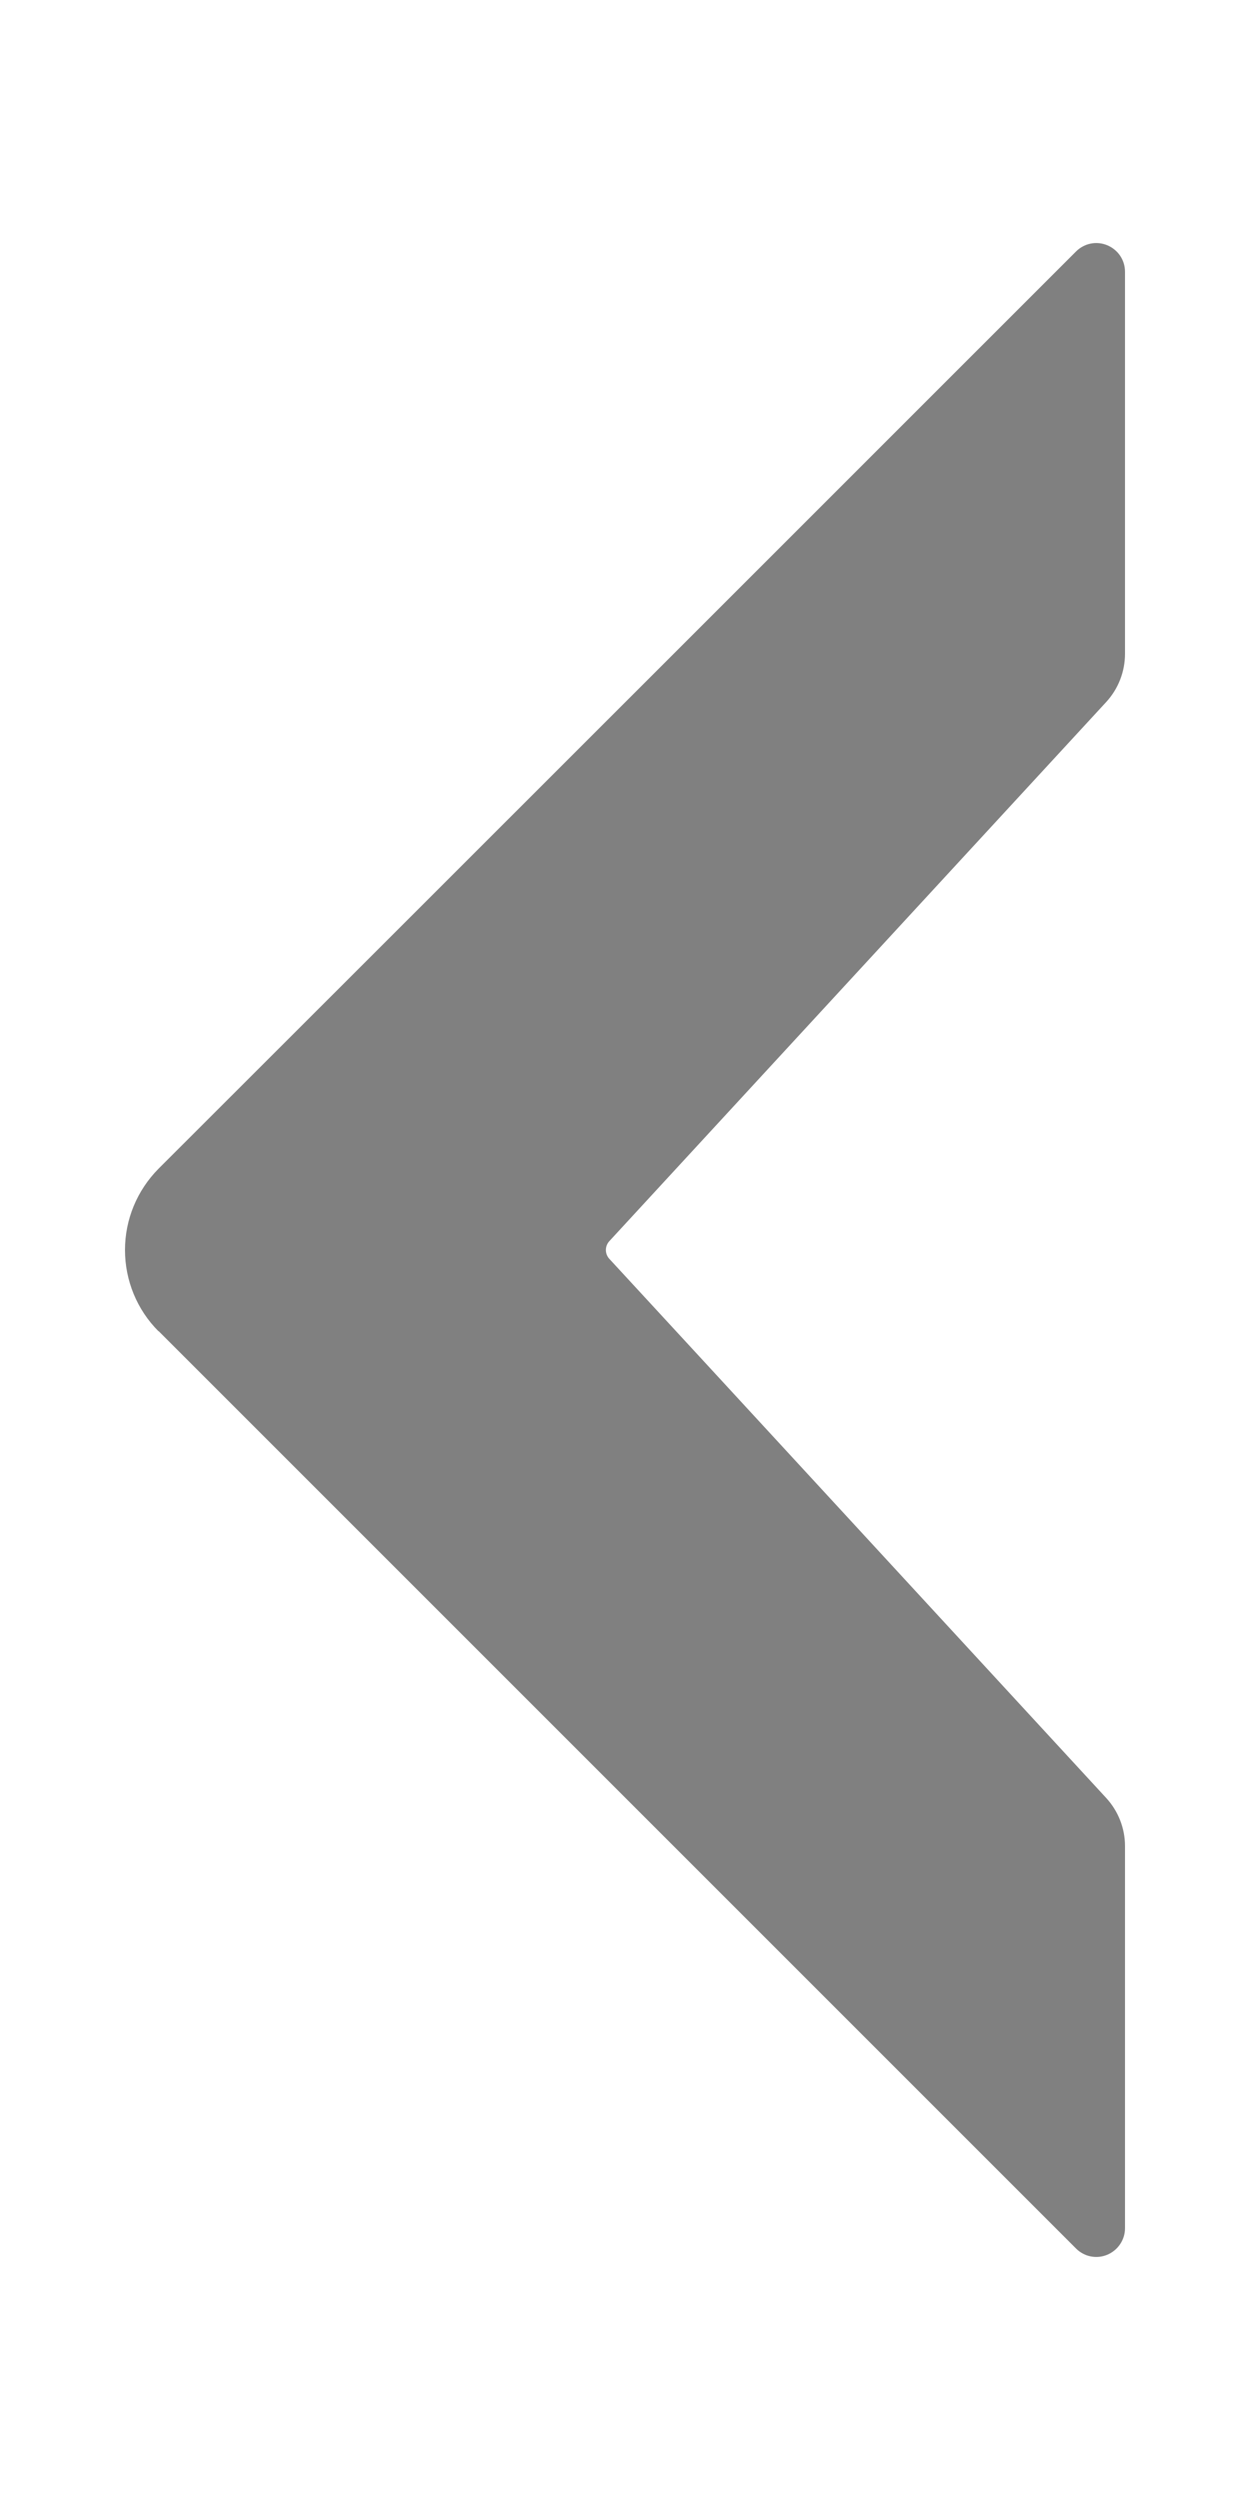 <svg width="5" height="10" viewBox="0 0 5 10" fill="none" xmlns="http://www.w3.org/2000/svg">
<path fill-rule="evenodd" clip-rule="evenodd" d="M0.634 5.325C0.548 5.239 0.5 5.122 0.5 5C0.5 4.878 0.548 4.762 0.634 4.675C1.463 3.847 3.639 1.671 4.304 1.006C4.337 0.973 4.386 0.963 4.429 0.981C4.472 0.999 4.5 1.04 4.5 1.087L4.5 2.615C4.5 2.687 4.473 2.756 4.424 2.809C4.08 3.182 2.669 4.713 2.437 4.965C2.419 4.985 2.419 5.015 2.437 5.035C2.669 5.286 4.08 6.818 4.424 7.191C4.473 7.244 4.5 7.313 4.5 7.384L4.5 8.913C4.5 8.959 4.472 9.001 4.429 9.019C4.386 9.037 4.337 9.027 4.304 8.994L0.634 5.324L0.634 5.325Z" fill="#808080"/>
</svg>
